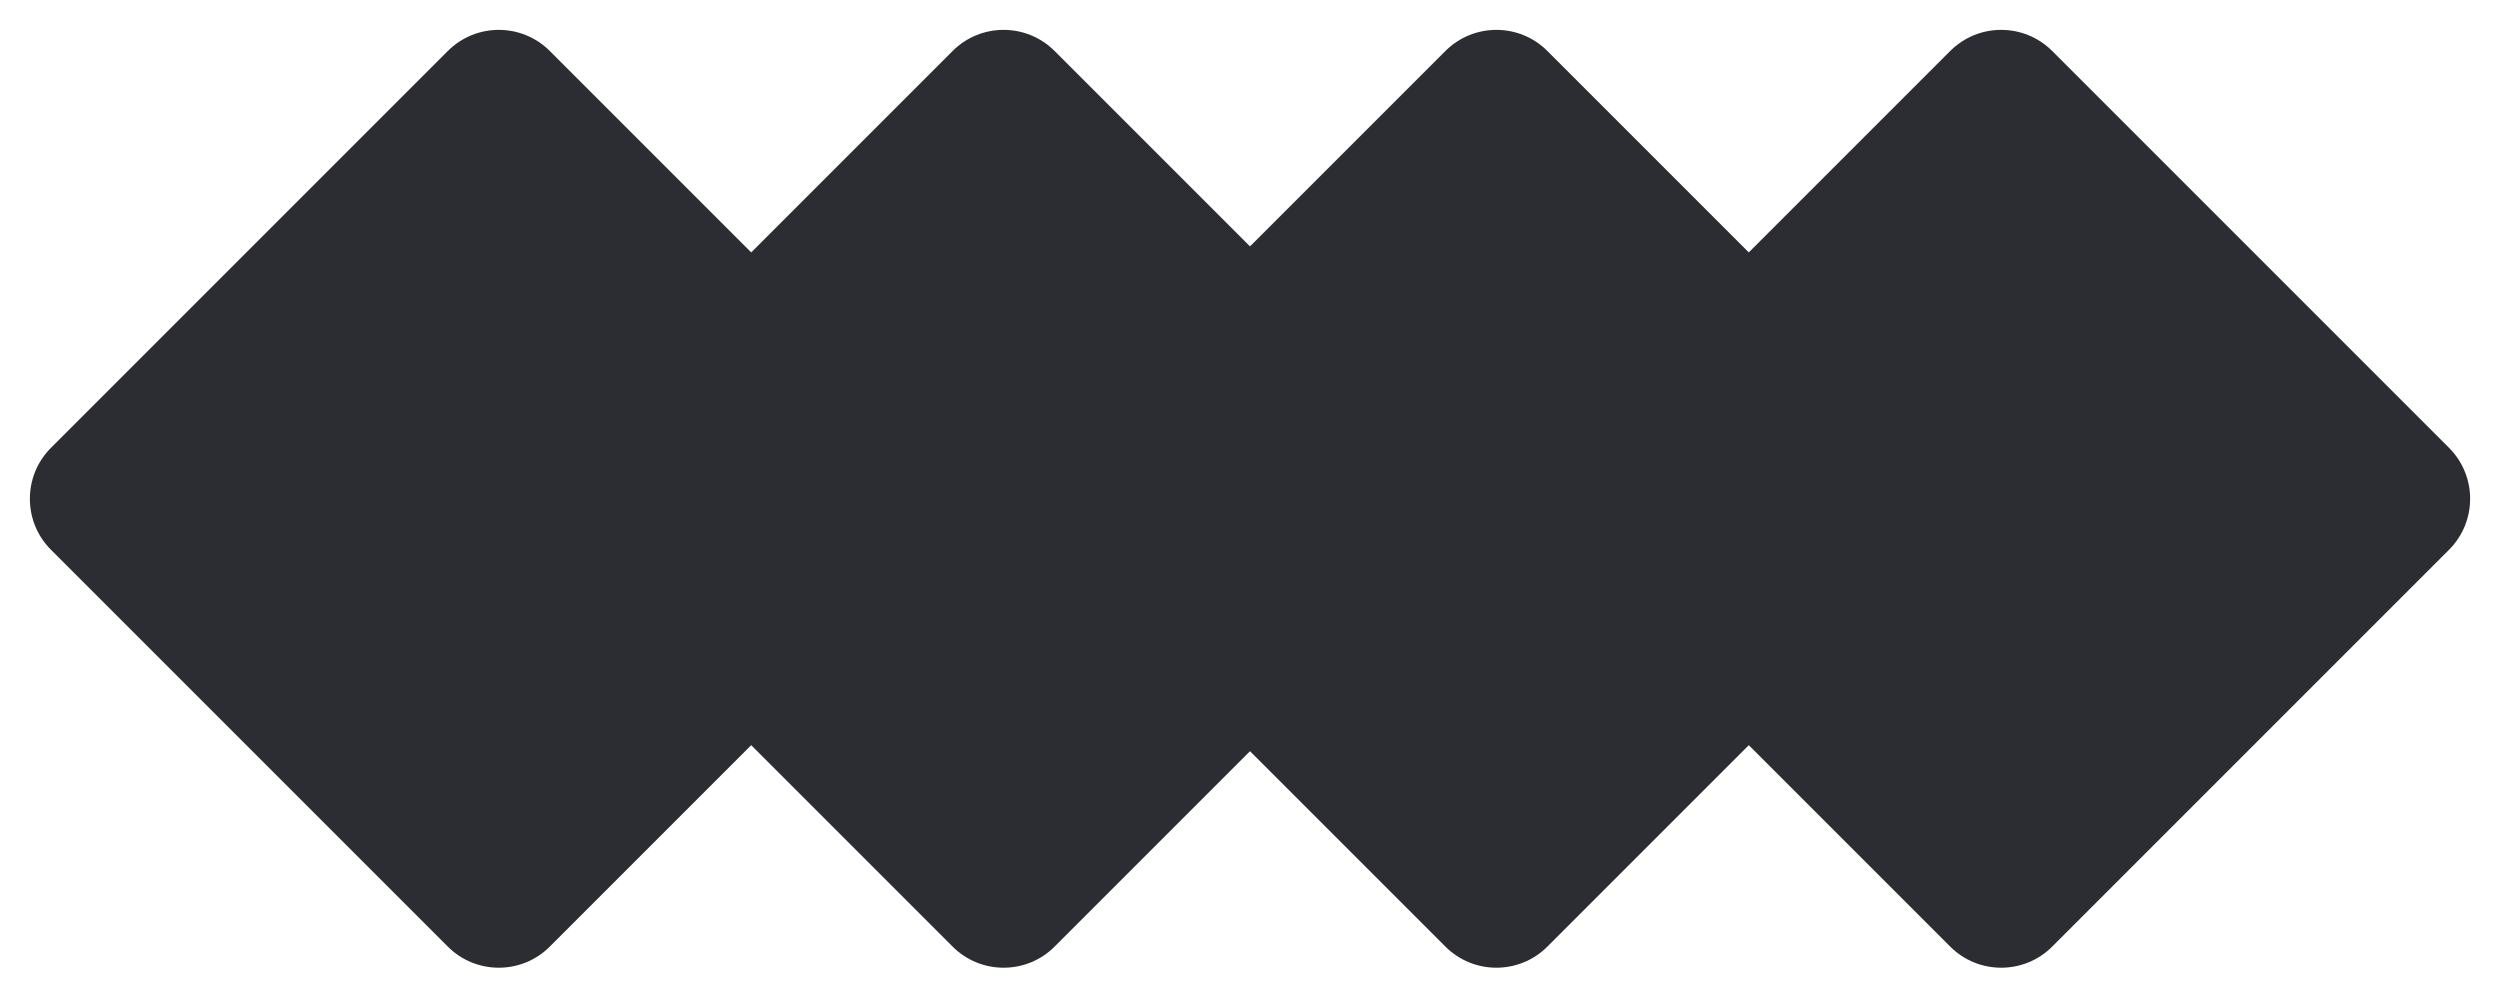 <svg width="208" height="83" viewBox="0 0 208 83" fill="none" xmlns="http://www.w3.org/2000/svg">
<path d="M37.257 4.243C39.6 1.899 43.4 1.899 45.743 4.243L78.757 37.257C81.1 39.6 81.1 43.4 78.757 45.743L45.743 78.757C43.4 81.1 39.6 81.1 37.257 78.757L4.243 45.743C1.899 43.4 1.899 39.6 4.243 37.257L37.257 4.243Z" fill="#2C2D32"/>
<path d="M120.257 4.243C122.601 1.899 126.399 1.899 128.743 4.243L161.757 37.257C164.101 39.6 164.101 43.4 161.757 45.743L128.743 78.757C126.399 81.1 122.601 81.1 120.257 78.757L87.243 45.743C84.9 43.4 84.9 39.6 87.243 37.257L120.257 4.243Z" fill="#2C2D32"/>
<path d="M79.257 4.243C81.6 1.899 85.4 1.899 87.743 4.243L120.757 37.257C123.101 39.6 123.101 43.4 120.757 45.743L87.743 78.757C85.4 81.1 81.6 81.1 79.257 78.757L46.243 45.743C43.9 43.4 43.9 39.6 46.243 37.257L79.257 4.243Z" fill="#2C2D32"/>
<path d="M162.257 4.243C164.601 1.899 168.399 1.899 170.743 4.243L203.757 37.257C206.101 39.6 206.101 43.4 203.757 45.743L170.743 78.757C168.399 81.1 164.601 81.1 162.257 78.757L129.243 45.743C126.899 43.4 126.899 39.6 129.243 37.257L162.257 4.243Z" fill="#2C2D32"/>
</svg>
